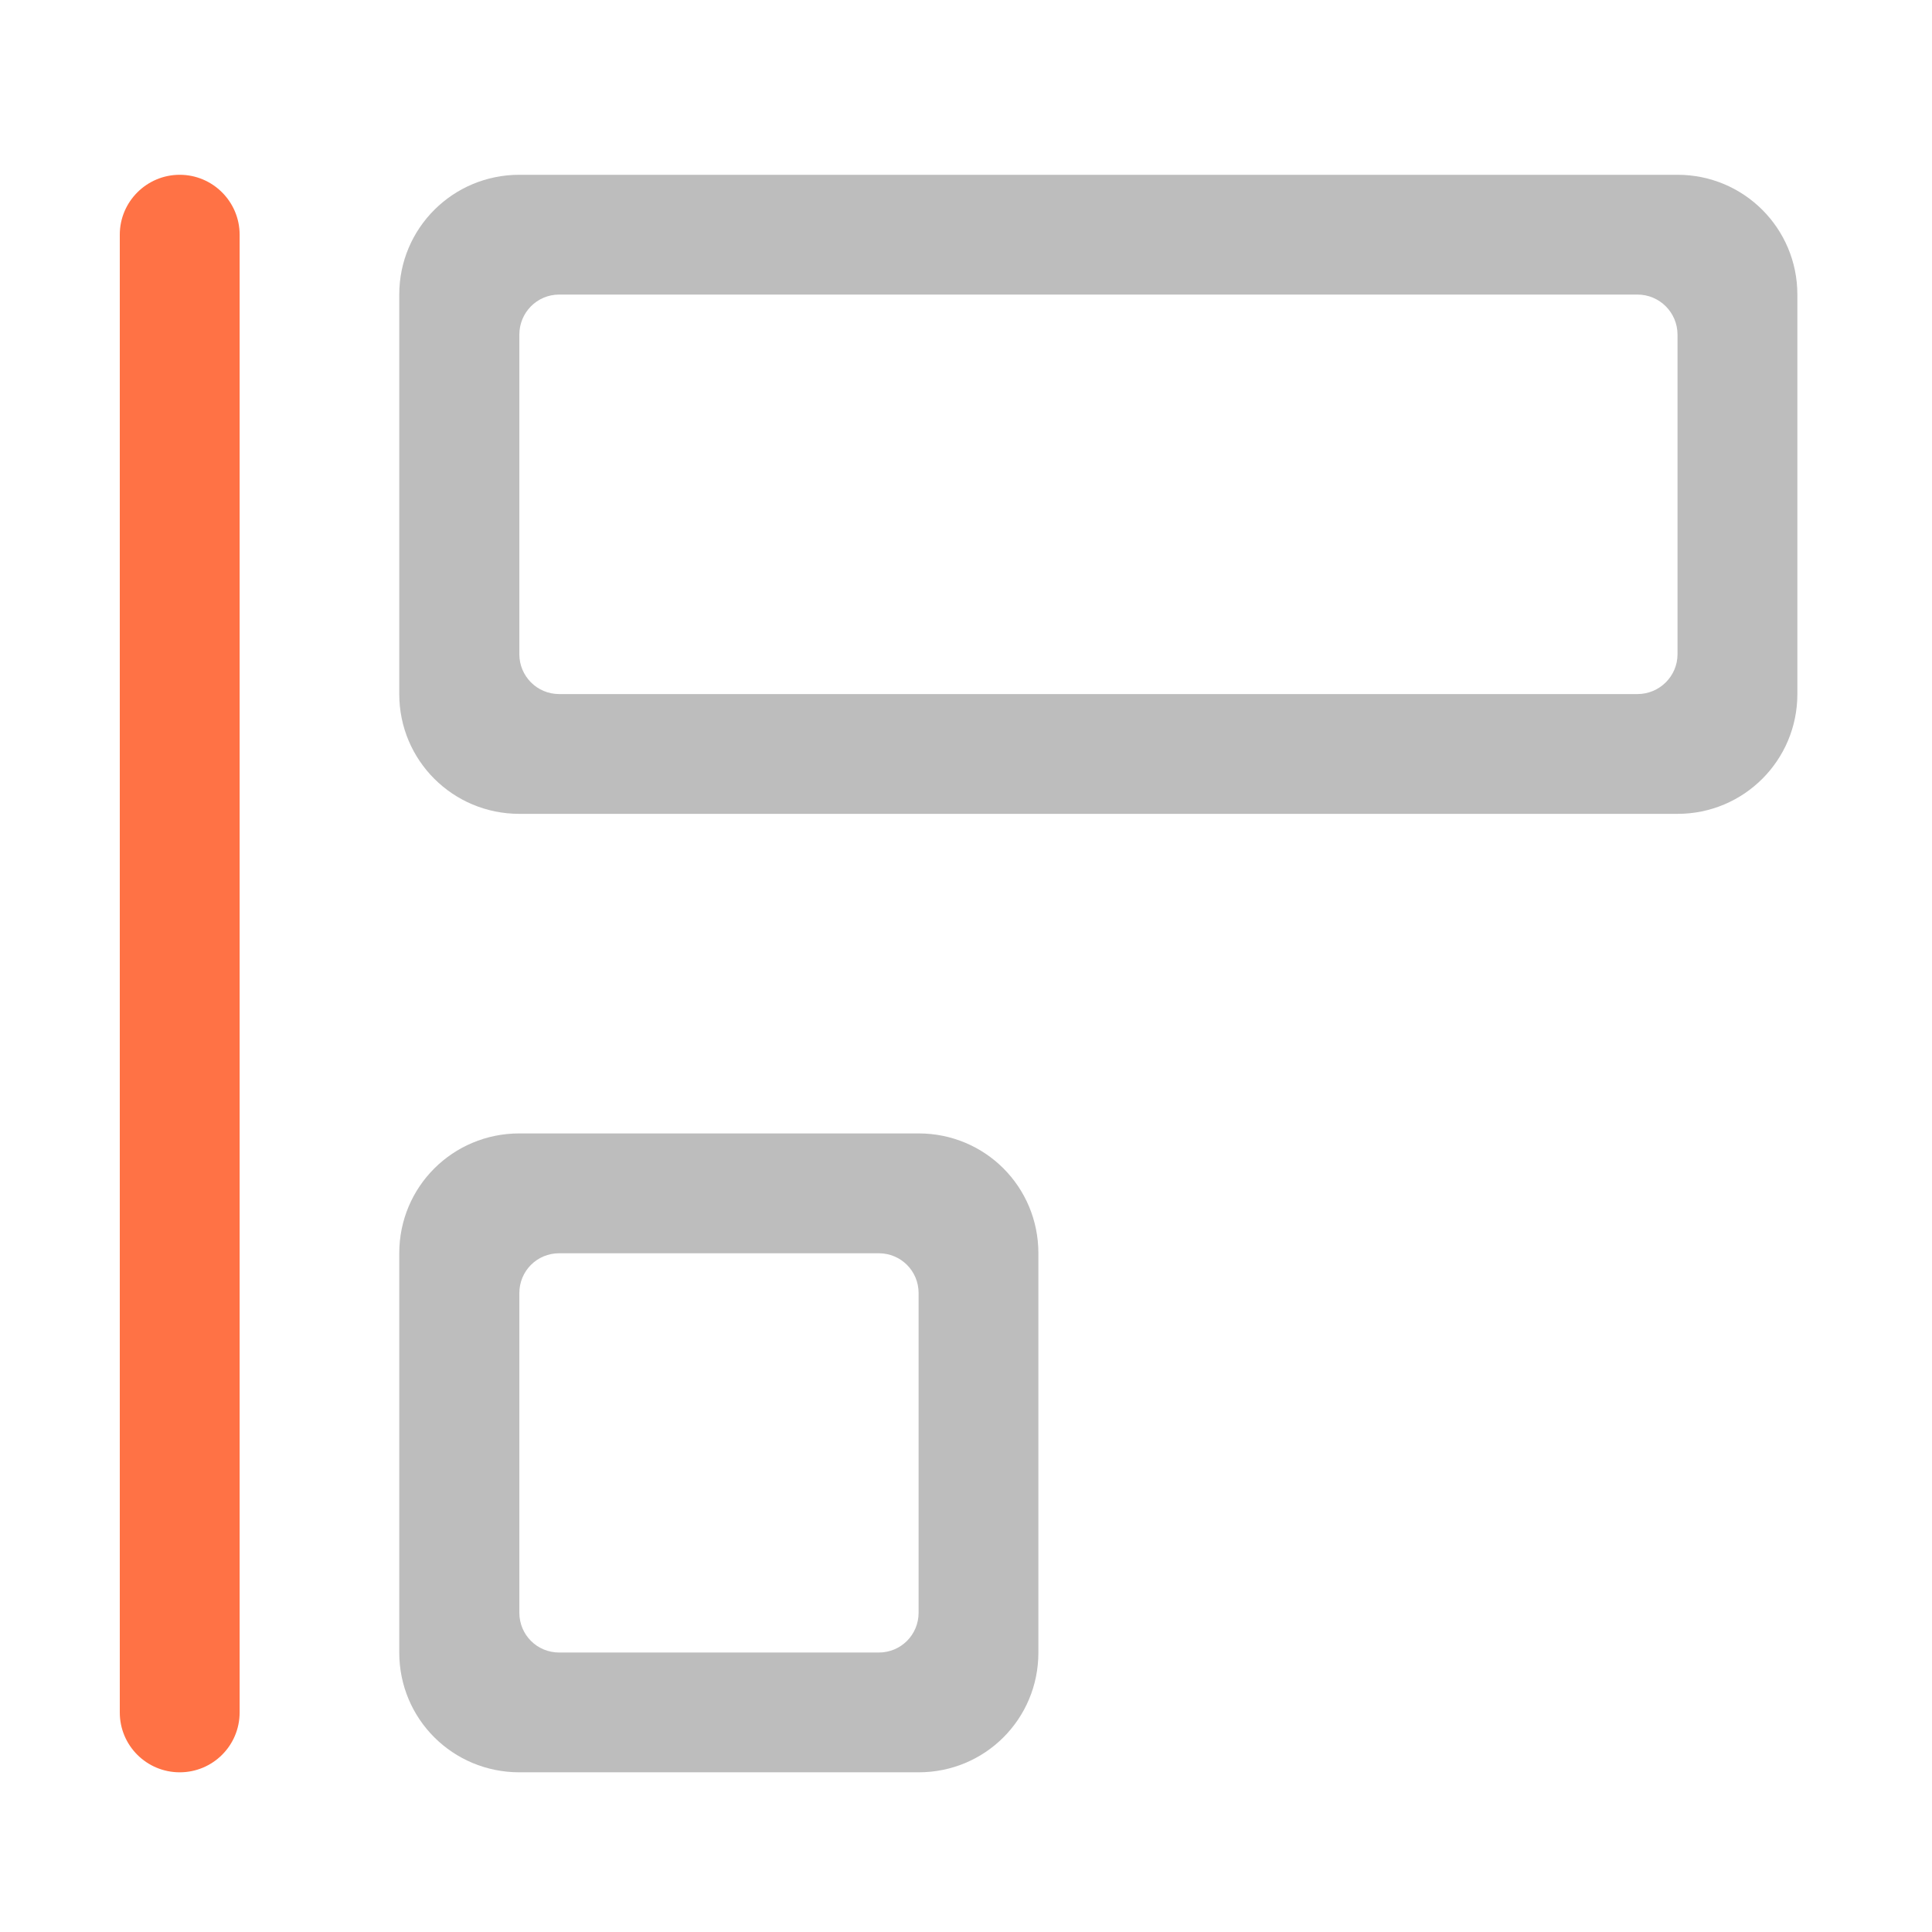 <?xml version="1.0" encoding="UTF-8"?>
<svg xmlns="http://www.w3.org/2000/svg" xmlns:xlink="http://www.w3.org/1999/xlink" width="32pt" height="32pt" viewBox="0 0 32 32" version="1.1">
<g id="surface1">
<path style=" stroke:none;fill-rule:nonzero;fill:rgb(100%,43.922%,26.275%);fill-opacity:0.988;" d="M 1.984 28.363 L 1.984 3.887 C 1.984 3.34 2.43 2.895 2.977 2.895 C 3.523 2.895 3.969 3.34 3.969 3.887 L 3.969 28.363 C 3.969 28.914 3.523 29.355 2.977 29.355 C 2.43 29.355 1.984 28.914 1.984 28.363 Z M 1.984 28.363 "/>
<path style=" stroke:none;fill-rule:nonzero;fill:rgb(74.118%,74.118%,74.118%);fill-opacity:1;" d="M 6.613 27.371 C 6.613 28.473 7.5 29.355 8.602 29.355 L 15.215 29.355 C 16.316 29.355 17.199 28.473 17.199 27.371 L 17.199 20.758 C 17.199 19.656 16.316 18.773 15.215 18.773 L 8.602 18.773 C 7.5 18.773 6.613 19.656 6.613 20.758 Z M 8.602 26.711 L 8.602 21.418 C 8.602 21.051 8.895 20.758 9.262 20.758 L 14.555 20.758 C 14.922 20.758 15.215 21.051 15.215 21.418 L 15.215 26.711 C 15.215 27.078 14.922 27.371 14.555 27.371 L 9.262 27.371 C 8.895 27.371 8.602 27.078 8.602 26.711 Z M 8.602 26.711 "/>
<path style=" stroke:none;fill-rule:nonzero;fill:rgb(74.118%,74.118%,74.118%);fill-opacity:1;" d="M 6.613 11.496 C 6.613 12.594 7.5 13.48 8.602 13.48 L 27.785 13.48 C 28.883 13.48 29.77 12.594 29.77 11.496 L 29.77 4.879 C 29.77 3.781 28.883 2.895 27.785 2.895 L 8.602 2.895 C 7.5 2.895 6.613 3.781 6.613 4.879 Z M 8.602 10.836 L 8.602 5.543 C 8.602 5.176 8.895 4.879 9.262 4.879 L 27.121 4.879 C 27.488 4.879 27.785 5.176 27.785 5.543 L 27.785 10.836 C 27.785 11.199 27.488 11.496 27.121 11.496 L 9.262 11.496 C 8.895 11.496 8.602 11.199 8.602 10.836 Z M 8.602 10.836 "/>
</g>
</svg>
